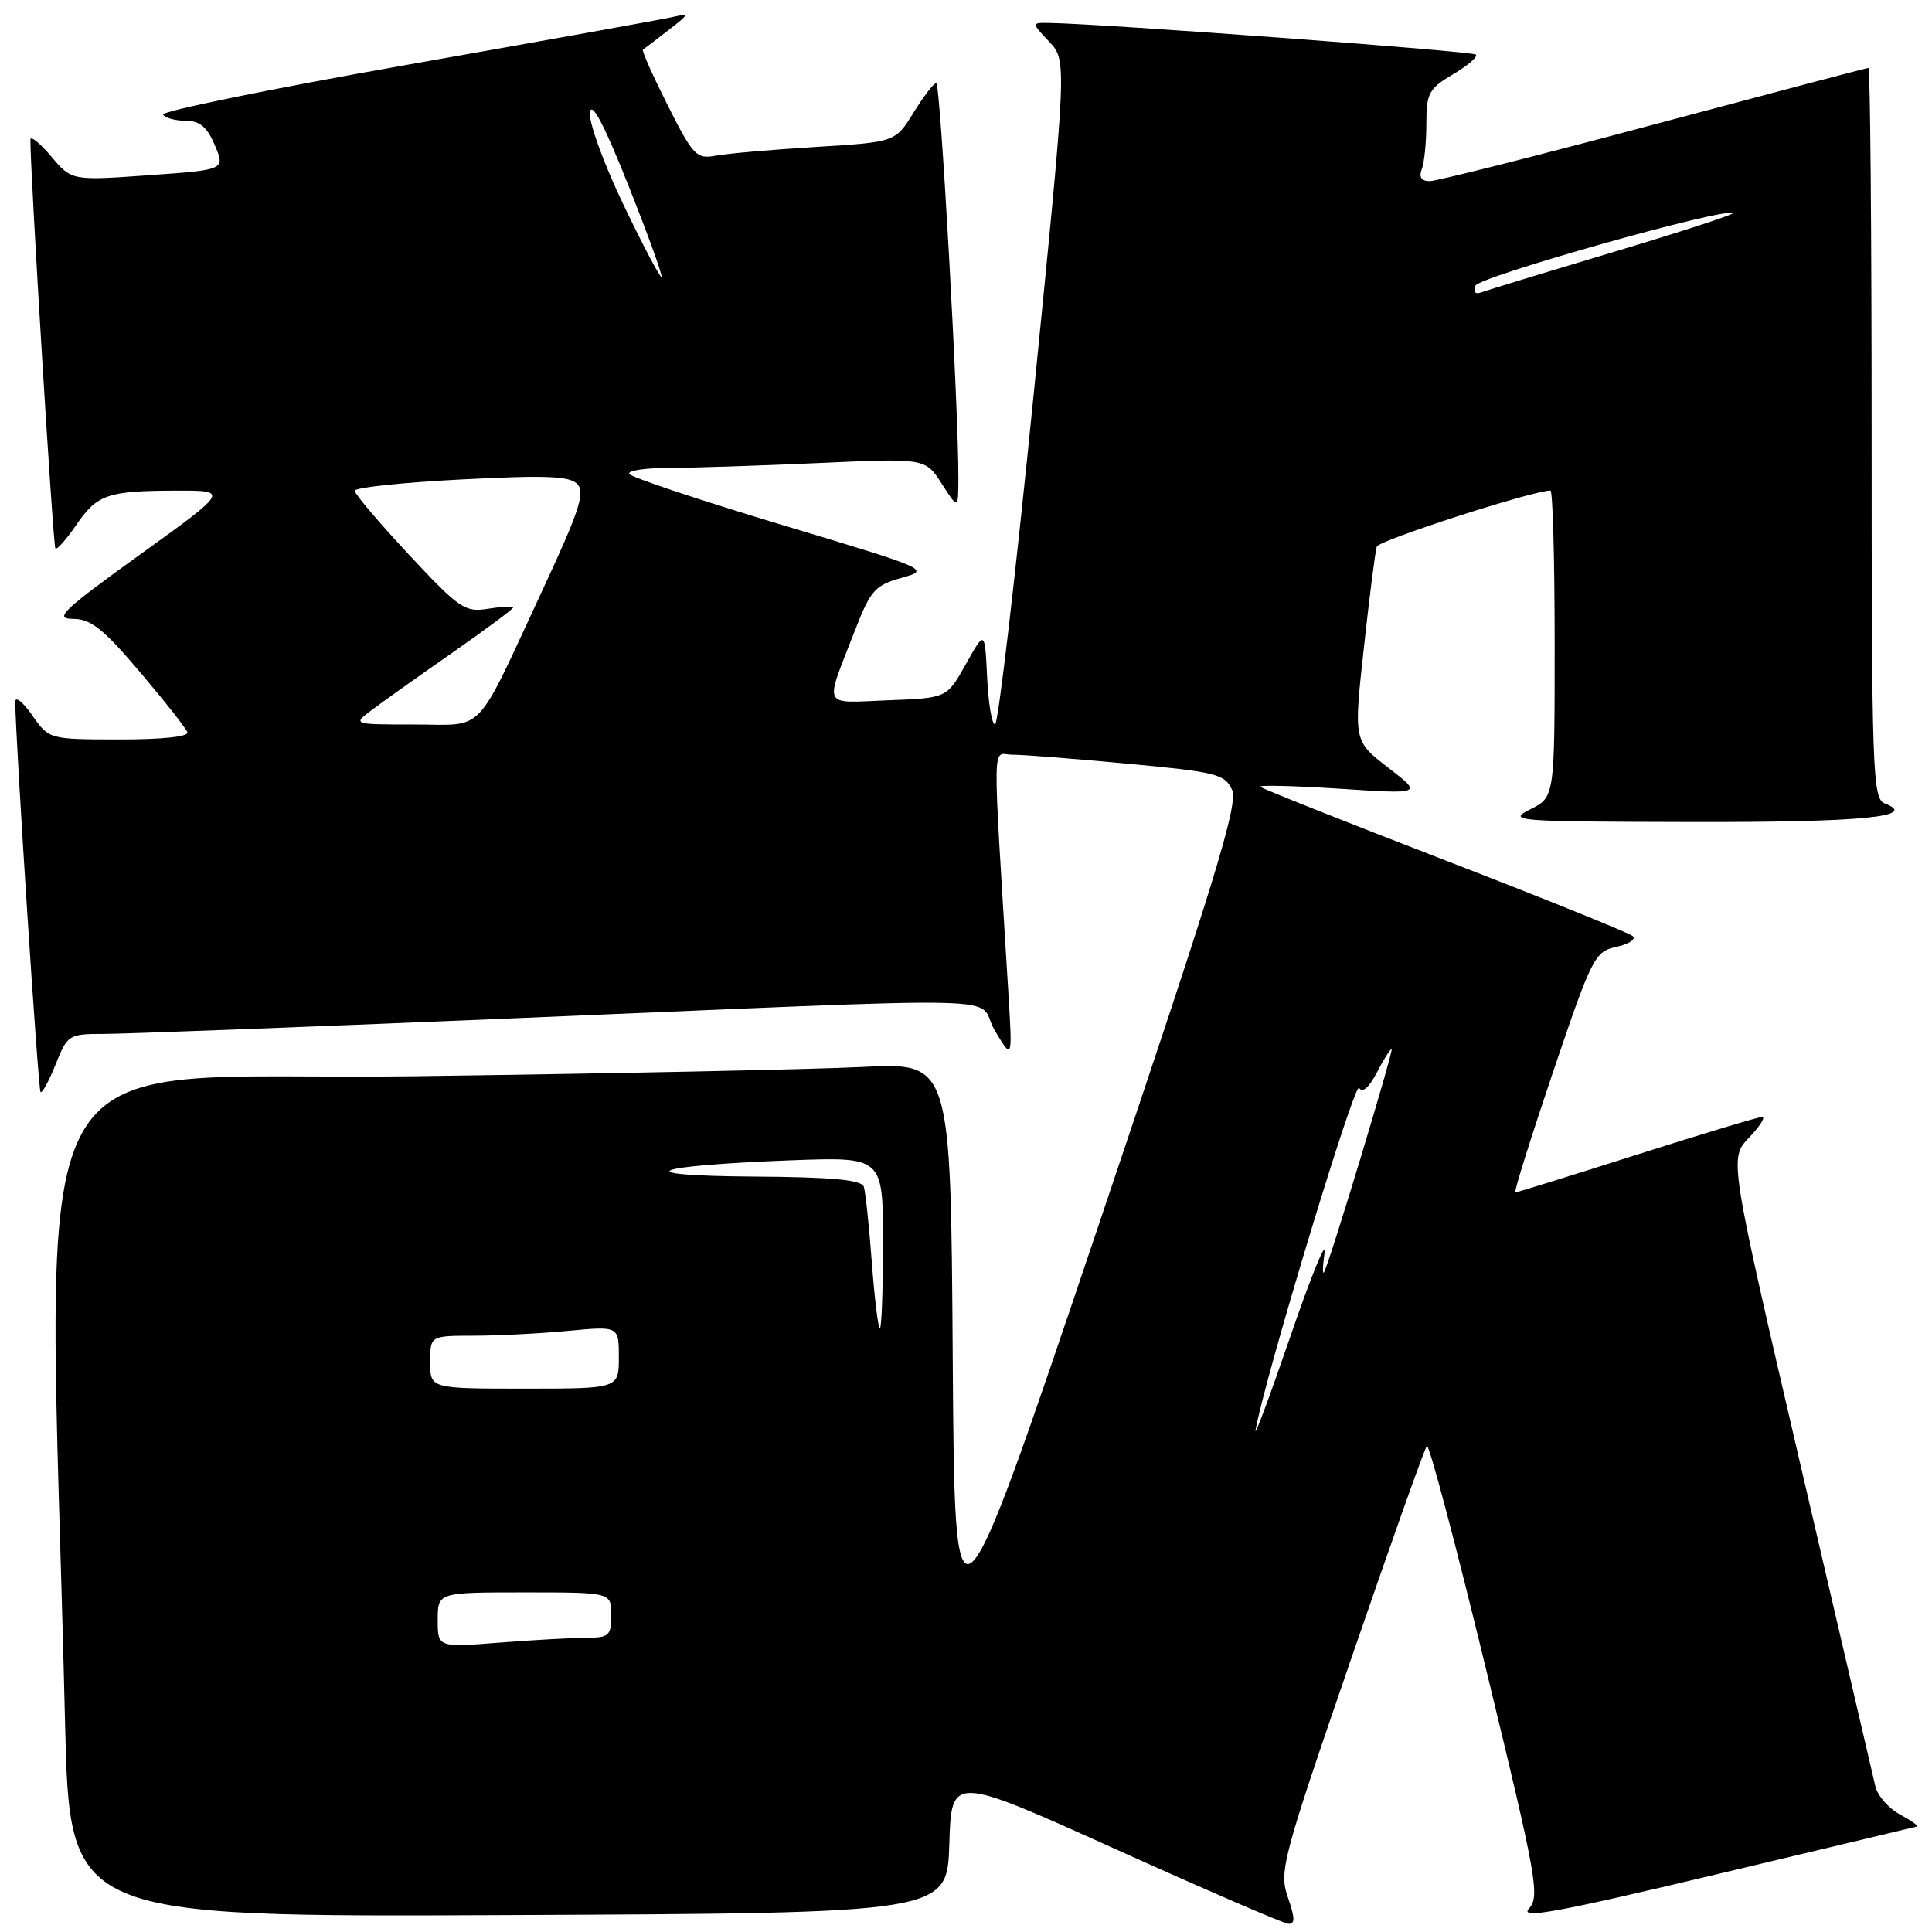 <?xml version="1.0" encoding="UTF-8" standalone="no"?>
<!DOCTYPE svg PUBLIC "-//W3C//DTD SVG 1.1//EN" "http://www.w3.org/Graphics/SVG/1.1/DTD/svg11.dtd" >
<svg xmlns="http://www.w3.org/2000/svg" xmlns:xlink="http://www.w3.org/1999/xlink" version="1.1" viewBox="0 0 256 256">
 <g >
 <path fill="currentColor"
d=" M 170.65 251.41 C 169.47 247.99 169.89 246.40 178.98 219.96 C 184.24 204.65 188.78 191.88 189.07 191.59 C 189.36 191.31 192.88 204.58 196.89 221.10 C 203.63 248.85 204.07 251.27 202.59 252.90 C 201.30 254.32 206.23 253.42 227.24 248.41 C 241.68 244.96 253.72 242.09 254.00 242.03 C 254.28 241.97 253.27 241.25 251.76 240.43 C 250.26 239.62 248.79 237.95 248.50 236.72 C 248.21 235.50 243.73 216.28 238.55 194.00 C 229.13 153.50 229.13 153.50 231.75 150.75 C 233.19 149.24 233.98 148.00 233.49 148.00 C 233.01 148.00 225.54 150.25 216.90 153.00 C 208.27 155.75 201.02 158.00 200.79 158.00 C 200.57 158.00 202.82 150.83 205.78 142.06 C 210.95 126.79 211.31 126.09 214.19 125.46 C 215.84 125.10 216.82 124.45 216.35 124.04 C 215.88 123.62 204.70 119.10 191.50 114.00 C 178.30 108.90 167.28 104.52 167.00 104.26 C 166.72 104.00 171.45 104.12 177.50 104.51 C 188.50 105.23 188.50 105.23 183.93 101.71 C 179.36 98.18 179.36 98.18 180.72 85.84 C 181.46 79.05 182.23 73.02 182.43 72.43 C 182.72 71.59 203.11 65.00 205.44 65.00 C 205.75 65.00 206.00 74.14 206.00 85.32 C 206.00 105.64 206.00 105.64 202.75 107.25 C 199.66 108.79 200.74 108.87 224.00 108.92 C 246.68 108.97 254.36 108.23 249.72 106.45 C 248.13 105.83 248.00 102.26 248.00 57.39 C 248.00 30.78 247.81 9.00 247.58 9.00 C 247.35 9.00 234.55 12.38 219.13 16.50 C 203.72 20.63 190.36 24.00 189.44 24.00 C 188.34 24.00 187.99 23.47 188.39 22.42 C 188.73 21.55 189.00 18.83 189.00 16.38 C 189.00 12.35 189.33 11.74 192.54 9.84 C 194.49 8.69 195.85 7.52 195.56 7.23 C 195.12 6.78 146.14 3.15 139.08 3.04 C 136.65 3.00 136.65 3.00 139.01 5.51 C 141.38 8.03 141.38 8.03 136.99 52.01 C 134.57 76.21 132.26 96.00 131.85 96.00 C 131.43 96.00 130.96 93.19 130.80 89.75 C 130.50 83.50 130.50 83.50 127.98 88.00 C 125.47 92.50 125.47 92.50 117.65 92.79 C 108.79 93.13 109.22 94.02 113.28 83.55 C 115.34 78.23 115.93 77.56 119.45 76.57 C 123.31 75.49 123.18 75.43 103.61 69.55 C 92.76 66.28 83.65 63.25 83.38 62.80 C 83.11 62.36 85.50 62.00 88.69 62.00 C 91.89 61.99 100.83 61.70 108.56 61.35 C 122.62 60.71 122.62 60.71 124.79 64.10 C 126.97 67.50 126.97 67.50 126.99 63.50 C 127.05 54.69 124.61 11.00 124.06 11.00 C 123.74 11.00 122.38 12.76 121.05 14.92 C 118.63 18.83 118.63 18.83 108.07 19.47 C 102.25 19.83 96.28 20.35 94.80 20.63 C 92.29 21.10 91.83 20.61 88.48 13.97 C 86.50 10.02 85.01 6.70 85.19 6.58 C 85.36 6.47 86.85 5.33 88.50 4.05 C 91.40 1.80 91.42 1.74 89.00 2.28 C 87.62 2.59 71.79 5.44 53.81 8.61 C 35.82 11.78 21.34 14.74 21.61 15.19 C 21.89 15.63 23.24 16.00 24.61 16.00 C 26.47 16.00 27.44 16.82 28.47 19.25 C 29.84 22.50 29.84 22.50 19.67 23.22 C 9.50 23.94 9.50 23.94 6.78 20.72 C 5.28 18.95 4.04 17.95 4.03 18.50 C 3.96 21.99 7.03 72.37 7.34 72.67 C 7.54 72.88 8.78 71.49 10.09 69.58 C 12.88 65.50 14.24 65.03 23.42 65.01 C 30.33 65.00 30.33 65.00 18.53 73.50 C 8.30 80.86 7.12 82.00 9.64 82.00 C 12.03 82.00 13.66 83.29 18.53 89.03 C 21.81 92.90 24.65 96.50 24.83 97.03 C 25.03 97.61 21.43 97.99 15.83 97.98 C 6.50 97.97 6.50 97.97 4.25 94.75 C 3.01 92.98 2.01 92.20 2.02 93.01 C 2.07 98.33 5.06 144.39 5.37 144.70 C 5.58 144.91 6.48 143.26 7.37 141.04 C 8.94 137.11 9.12 137.00 13.74 137.00 C 16.36 137.00 39.65 136.12 65.50 135.04 C 137.83 132.02 129.03 131.83 131.79 136.50 C 134.16 140.50 134.16 140.50 133.61 131.50 C 131.48 96.55 131.43 100.00 134.10 100.00 C 135.42 99.99 142.29 100.53 149.36 101.19 C 161.17 102.29 162.30 102.57 163.25 104.65 C 164.11 106.53 161.04 116.52 145.39 162.88 C 126.50 218.84 126.50 218.84 126.24 179.81 C 125.98 140.78 125.98 140.78 114.24 141.38 C 107.78 141.70 80.96 142.26 54.63 142.61 C 1.29 143.32 6.38 133.85 8.62 228.26 C 9.24 254.02 9.24 254.02 67.37 253.76 C 125.50 253.50 125.50 253.50 125.79 244.35 C 126.07 235.21 126.07 235.21 147.79 245.01 C 159.73 250.40 170.04 254.86 170.70 254.91 C 171.62 254.98 171.61 254.17 170.65 251.41 Z  M 58.00 214.65 C 58.00 211.00 58.00 211.00 69.50 211.00 C 81.00 211.00 81.00 211.00 81.00 214.00 C 81.00 216.72 80.69 217.00 77.75 217.01 C 75.96 217.01 70.79 217.30 66.25 217.65 C 58.00 218.30 58.00 218.30 58.00 214.65 Z  M 166.37 189.50 C 167.49 182.92 179.51 143.20 180.09 144.15 C 180.53 144.86 181.41 144.11 182.42 142.15 C 183.32 140.42 184.21 139.00 184.40 139.00 C 184.73 139.00 176.45 166.41 175.48 168.50 C 175.23 169.05 175.24 167.93 175.51 166.00 C 175.77 164.07 173.75 169.03 171.01 177.00 C 168.27 184.97 166.18 190.60 166.37 189.50 Z  M 57.00 180.50 C 57.00 177.00 57.00 177.00 62.75 176.99 C 65.91 176.99 71.54 176.70 75.25 176.35 C 82.00 175.71 82.00 175.71 82.00 179.86 C 82.00 184.00 82.00 184.00 69.50 184.00 C 57.00 184.00 57.00 184.00 57.00 180.50 Z  M 115.52 167.25 C 115.16 162.44 114.68 157.94 114.46 157.25 C 114.17 156.33 110.25 155.97 99.78 155.90 C 82.90 155.78 85.94 154.47 104.75 153.75 C 117.00 153.29 117.00 153.29 117.00 164.64 C 117.00 170.89 116.82 176.00 116.59 176.00 C 116.36 176.00 115.88 172.06 115.52 167.25 Z  M 49.12 94.19 C 50.43 93.19 55.21 89.78 59.75 86.62 C 64.29 83.45 68.00 80.70 68.00 80.49 C 68.00 80.29 66.51 80.37 64.69 80.66 C 61.61 81.16 60.89 80.68 54.19 73.50 C 50.24 69.26 47.00 65.45 47.00 65.03 C 47.00 64.60 53.35 63.93 61.12 63.53 C 72.39 62.95 75.49 63.07 76.51 64.15 C 77.56 65.26 76.74 67.76 71.97 78.00 C 62.76 97.78 64.45 96.00 54.91 96.00 C 46.80 96.00 46.75 95.98 49.12 94.19 Z  M 195.50 37.86 C 195.97 36.65 228.75 27.41 229.59 28.25 C 229.76 28.43 222.61 30.75 213.70 33.42 C 204.79 36.09 196.93 38.49 196.24 38.75 C 195.49 39.03 195.19 38.67 195.50 37.86 Z  M 82.59 27.08 C 79.97 21.62 77.99 16.15 78.17 14.89 C 78.39 13.35 80.05 16.50 83.23 24.48 C 85.83 31.02 87.82 36.51 87.65 36.68 C 87.48 36.85 85.20 32.53 82.59 27.08 Z "/>
</g>
</svg>